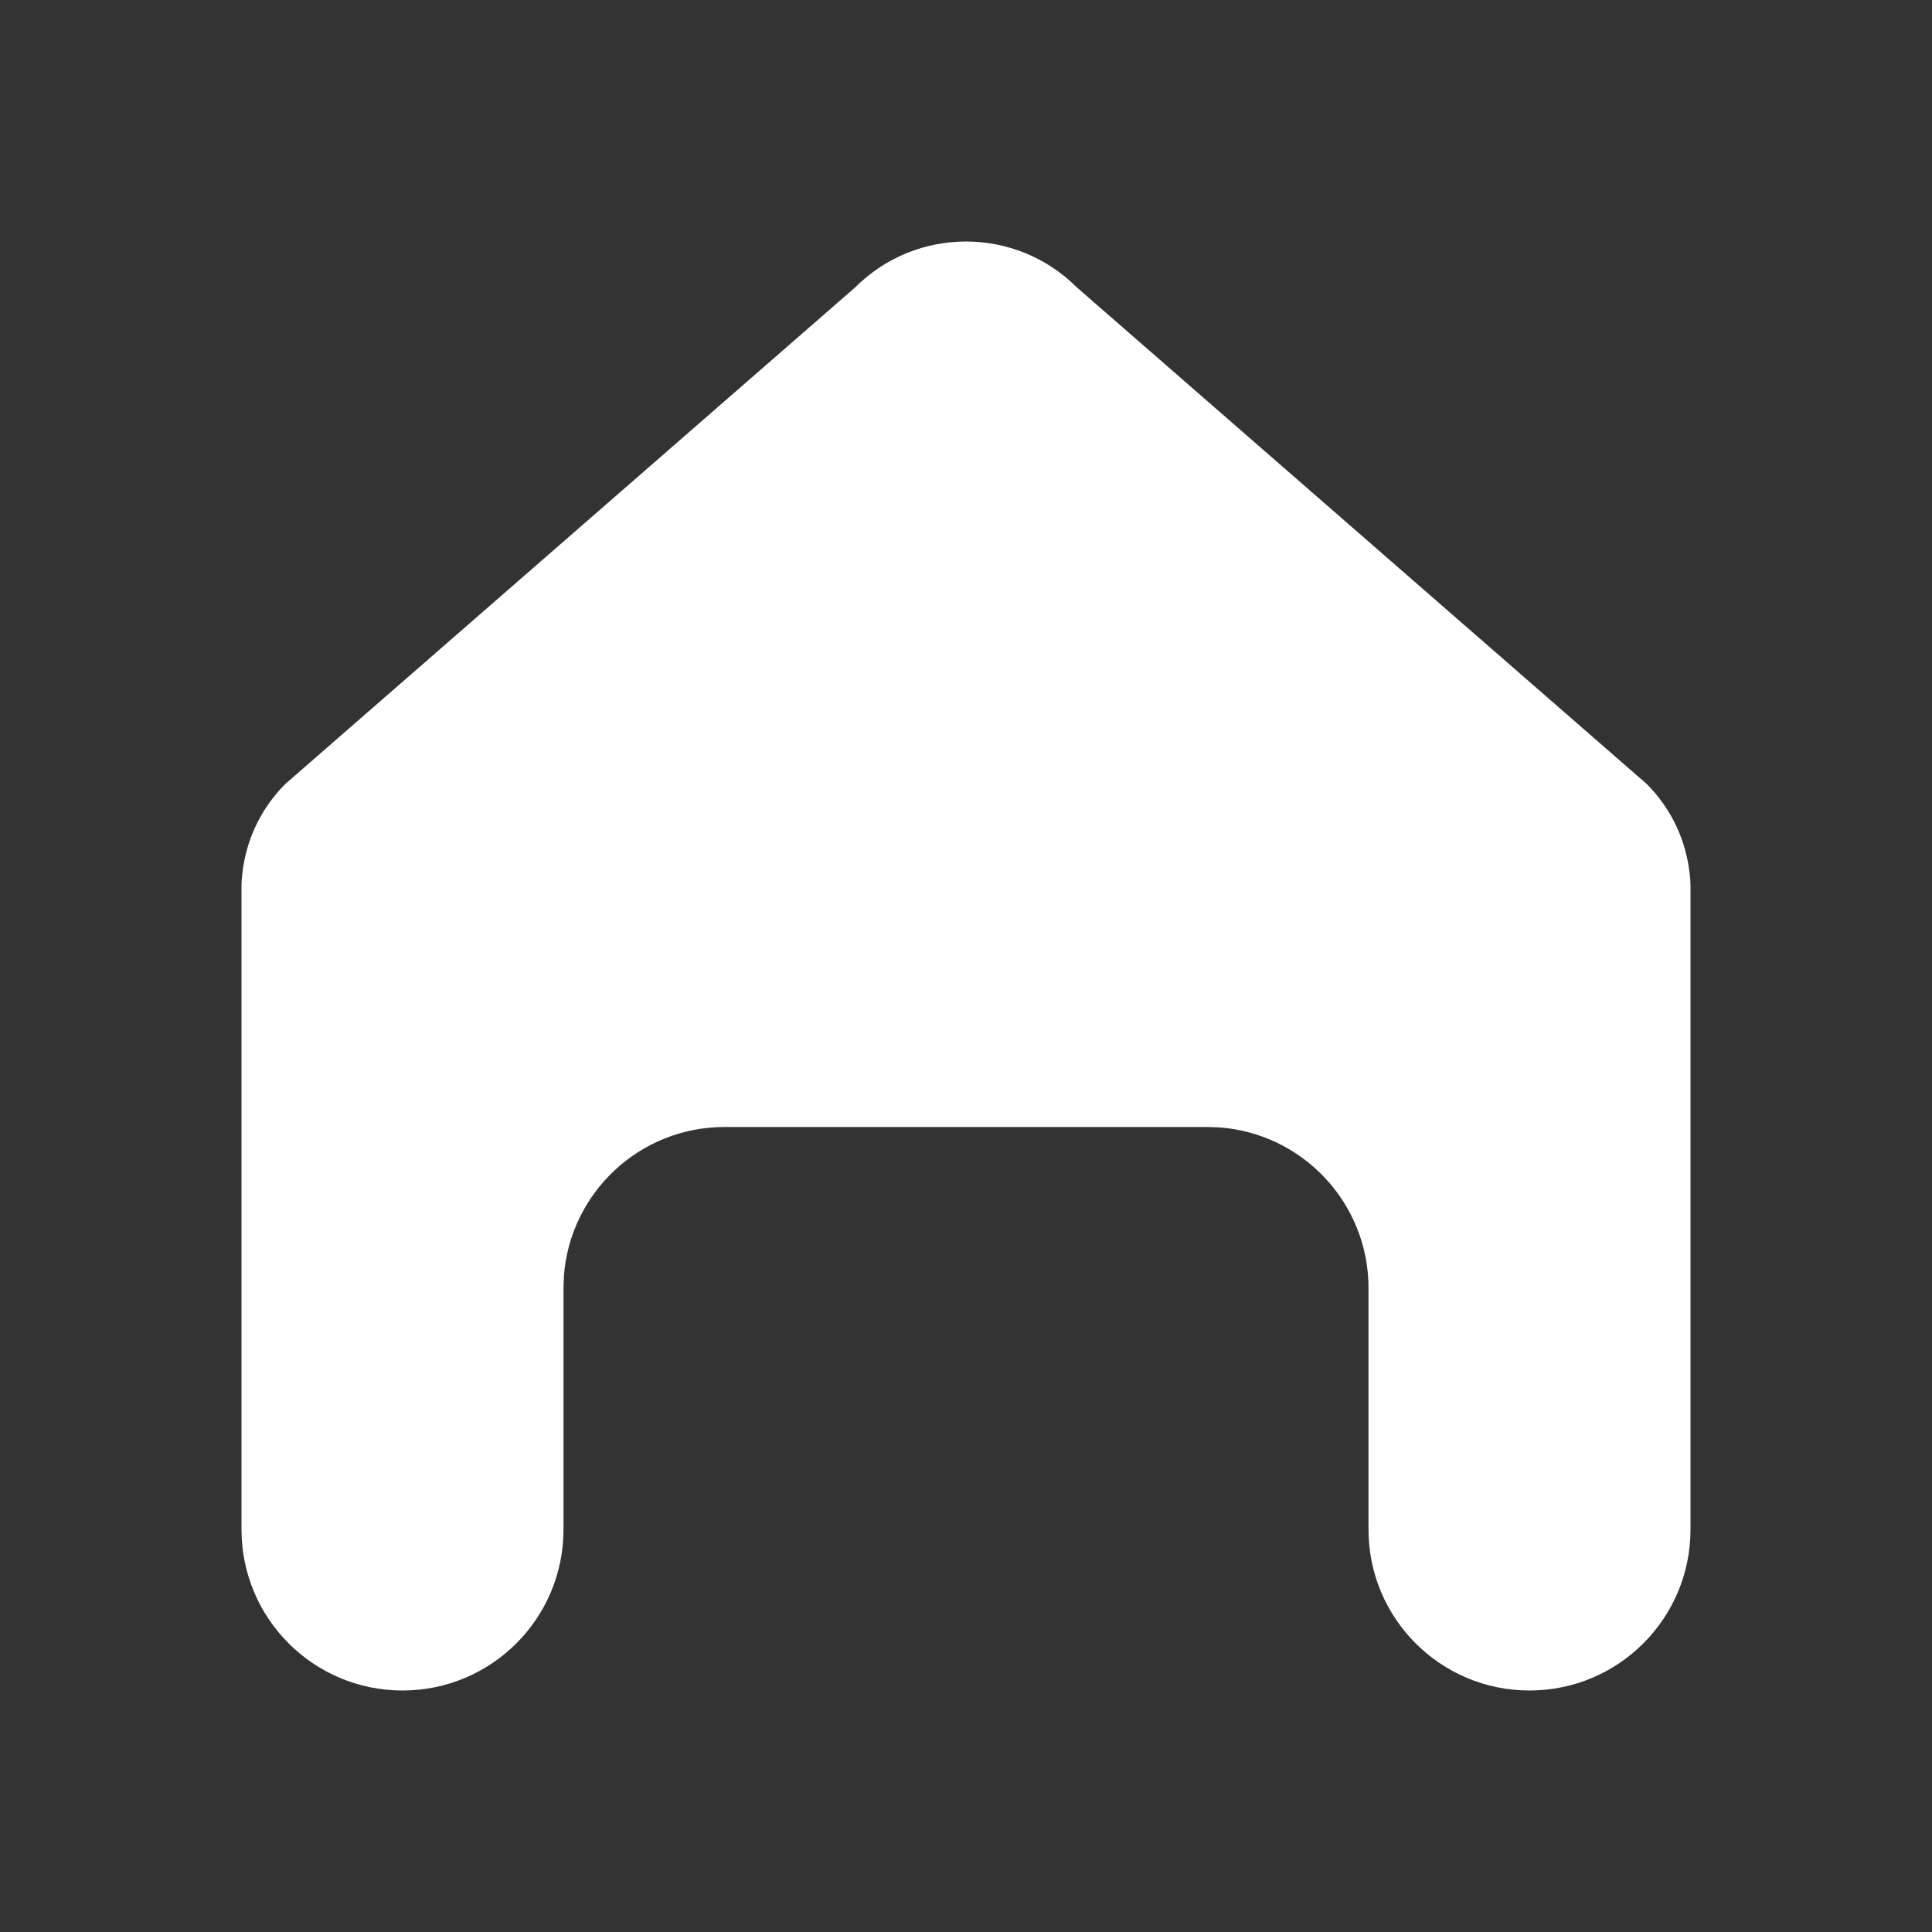 <?xml version="1.0" encoding="UTF-8"?>
<svg width="24px" height="24px" viewBox="0 0 24 24" version="1.1" xmlns="http://www.w3.org/2000/svg" xmlns:xlink="http://www.w3.org/1999/xlink">
    <rect x="0" y="0" width="24" height="24" fill="#333333" stroke="none"/>
    <title>Icon/Home/Filled</title>
    <g id="Icon/Home/Filled" stroke="none" stroke-width="1" fill="none" fill-rule="evenodd">
        <path d="M13.378,3.571 L20.455,9.738 C20.768,10.051 20.946,10.447 20.99,10.856 C20.996,10.902 21,10.951 21,11 L21,19 C21,20.105 20.105,21 19,21 C17.895,21 17,20.105 17,19 L17,16 C17,14.946 16.184,14.082 15.149,14.005 L15,14 L9,14 C7.946,14 7.082,14.816 7.005,15.851 L7,16 L7,19 C7,20.105 6.105,21 5,21 C3.895,21 3,20.105 3,19 L3,11 C3,10.951 3.004,10.902 3.01,10.855 C3.054,10.447 3.232,10.051 3.545,9.738 L10.622,3.571 C11.383,2.81 12.617,2.81 13.378,3.571 Z" id="Path" fill="#FFFFFF"></path>
    </g>
</svg>
